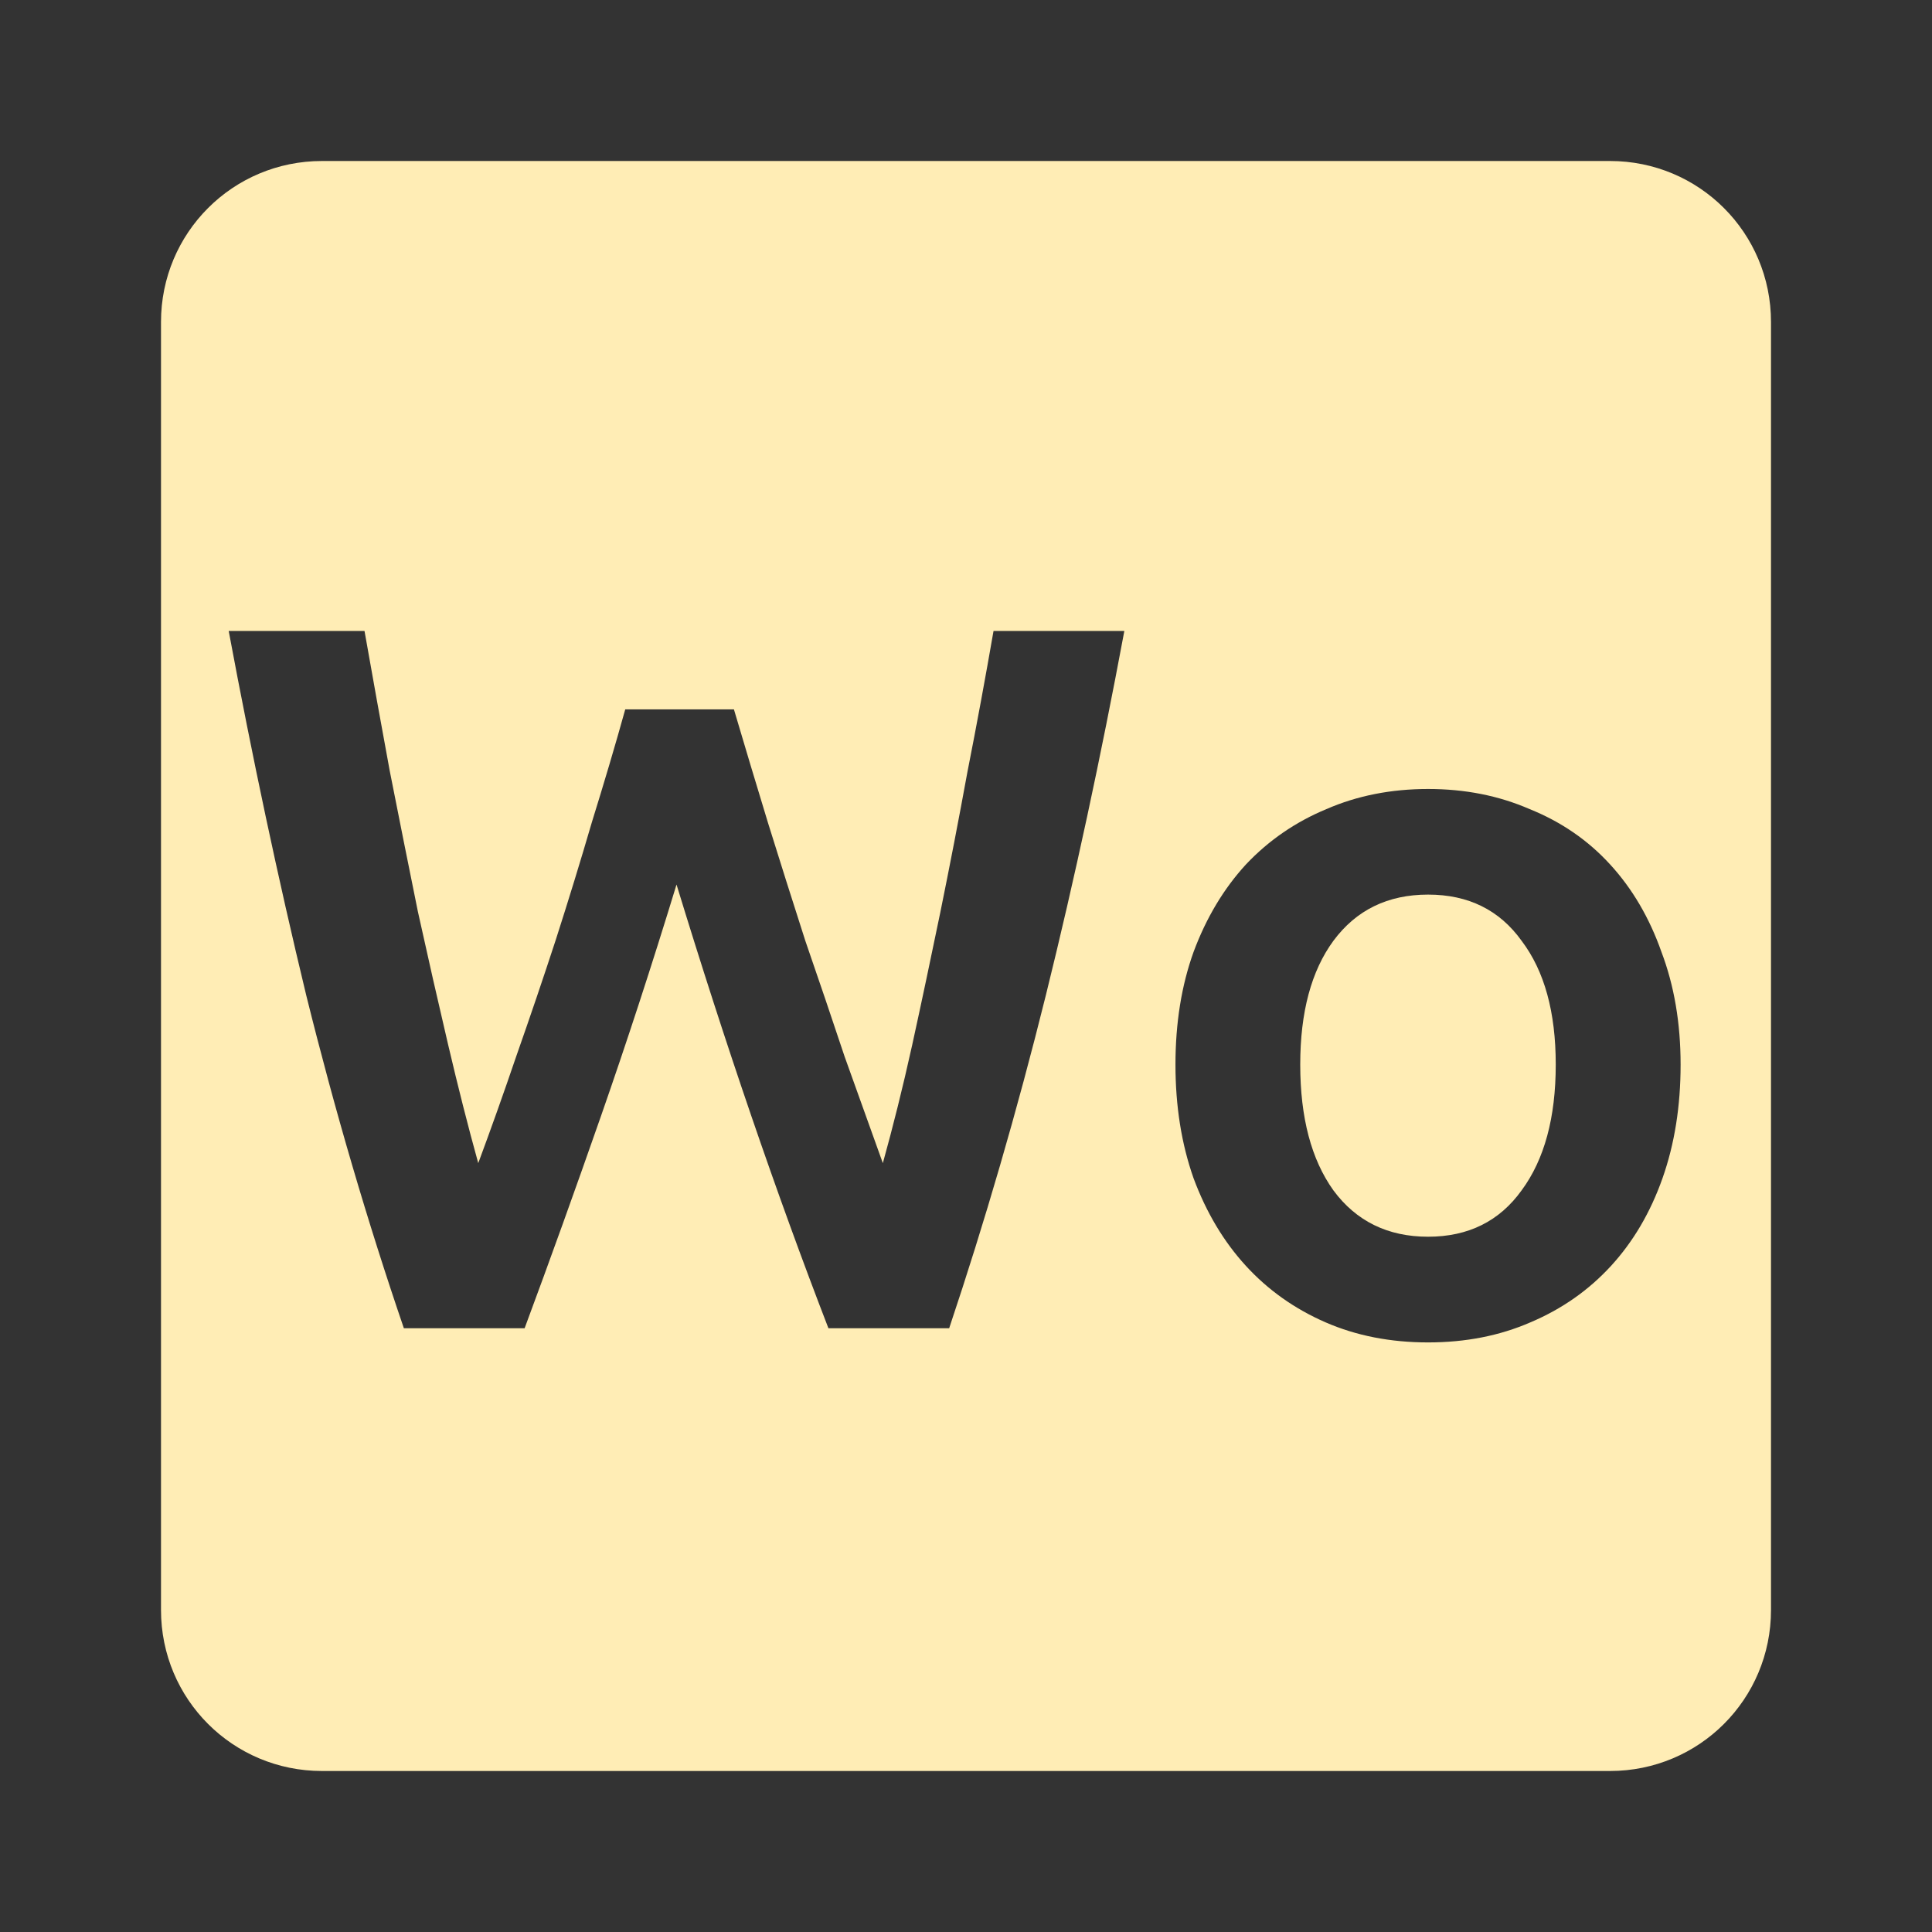 <svg viewBox="0 0 24 24" xmlns="http://www.w3.org/2000/svg">
 <rect x="0" y="0" width="24" height="24" fill="#333333" stroke="none"/>
 <path d="m 4 2 c -1.108 0 -2 0.892 -2 2 l 0 16 c 0 1.108 0.892 2 2 2 l 16 0 c 1.108 0 2 -0.892 2 -2 l 0 -16 c 0 -1.108 -0.892 -2 -2 -2 l -16 0 z m -1.16 5.838 1.688 0 c 0.1 0.567 0.204 1.145 0.313 1.736 0.117 0.592 0.233 1.175 0.35 1.75 0.125 0.567 0.25 1.117 0.375 1.65 0.125 0.533 0.25 1.025 0.375 1.475 0.158 -0.425 0.316 -0.869 0.475 -1.336 0.167 -0.475 0.33 -0.954 0.488 -1.438 0.158 -0.492 0.308 -0.98 0.449 -1.463 c 0.15 -0.483 0.289 -0.95 0.414 -1.4 l 1.35 0 c 0.133 0.45 0.274 0.92 0.424 1.412 0.15 0.483 0.305 0.971 0.463 1.463 0.167 0.483 0.33 0.963 0.488 1.438 0.167 0.467 0.325 0.908 0.475 1.324 0.125 -0.45 0.247 -0.936 0.363 -1.461 0.117 -0.533 0.233 -1.084 0.35 -1.65 0.117 -0.575 0.23 -1.158 0.338 -1.75 0.117 -0.592 0.224 -1.175 0.324 -1.75 l 1.625 0 c -0.292 1.567 -0.616 3.075 -0.975 4.525 -0.358 1.442 -0.76 2.82 -1.201 4.137 l -1.5 0 c -0.65 -1.683 -1.278 -3.52 -1.887 -5.512 c -0.308 1.01 -0.621 1.967 -0.938 2.875 c -0.317 0.908 -0.633 1.787 -0.949 2.637 l -1.5 0 c -0.45 -1.317 -0.855 -2.695 -1.213 -4.137 -0.35 -1.45 -0.671 -2.959 -0.963 -4.525 z m 14.9 1.963 c 0.458 0 0.878 0.083 1.262 0.25 0.392 0.158 0.725 0.387 1 0.688 0.275 0.3 0.487 0.661 0.637 1.086 0.158 0.417 0.238 0.884 0.238 1.4 0 0.517 -0.075 0.987 -0.225 1.412 -0.15 0.425 -0.364 0.788 -0.639 1.088 -0.275 0.3 -0.608 0.535 -1 0.701 -0.383 0.167 -0.807 0.25 -1.273 0.25 -0.467 0 -0.892 -0.083 -1.275 -0.25 -0.383 -0.167 -0.713 -0.401 -0.988 -0.701 -0.275 -0.3 -0.492 -0.663 -0.65 -1.088 -0.15 -0.425 -0.225 -0.895 -0.225 -1.412 0 -0.517 0.075 -0.984 0.225 -1.4 0.158 -0.425 0.375 -0.786 0.65 -1.086 0.283 -0.3 0.617 -0.529 1 -0.688 0.383 -0.167 0.805 -0.25 1.264 -0.25 z m 0 1.312 c -0.5 0 -0.892 0.191 -1.176 0.574 -0.275 0.375 -0.412 0.887 -0.412 1.537 0 0.658 0.137 1.179 0.412 1.563 0.283 0.383 0.676 0.576 1.176 0.576 0.5 0 0.887 -0.193 1.162 -0.576 0.283 -0.383 0.424 -0.904 0.424 -1.563 0 -0.65 -0.14 -1.162 -0.424 -1.537 -0.275 -0.383 -0.662 -0.574 -1.162 -0.574 z" style="fill:#FFEDB5;fill-opacity:1"/>
</svg>
